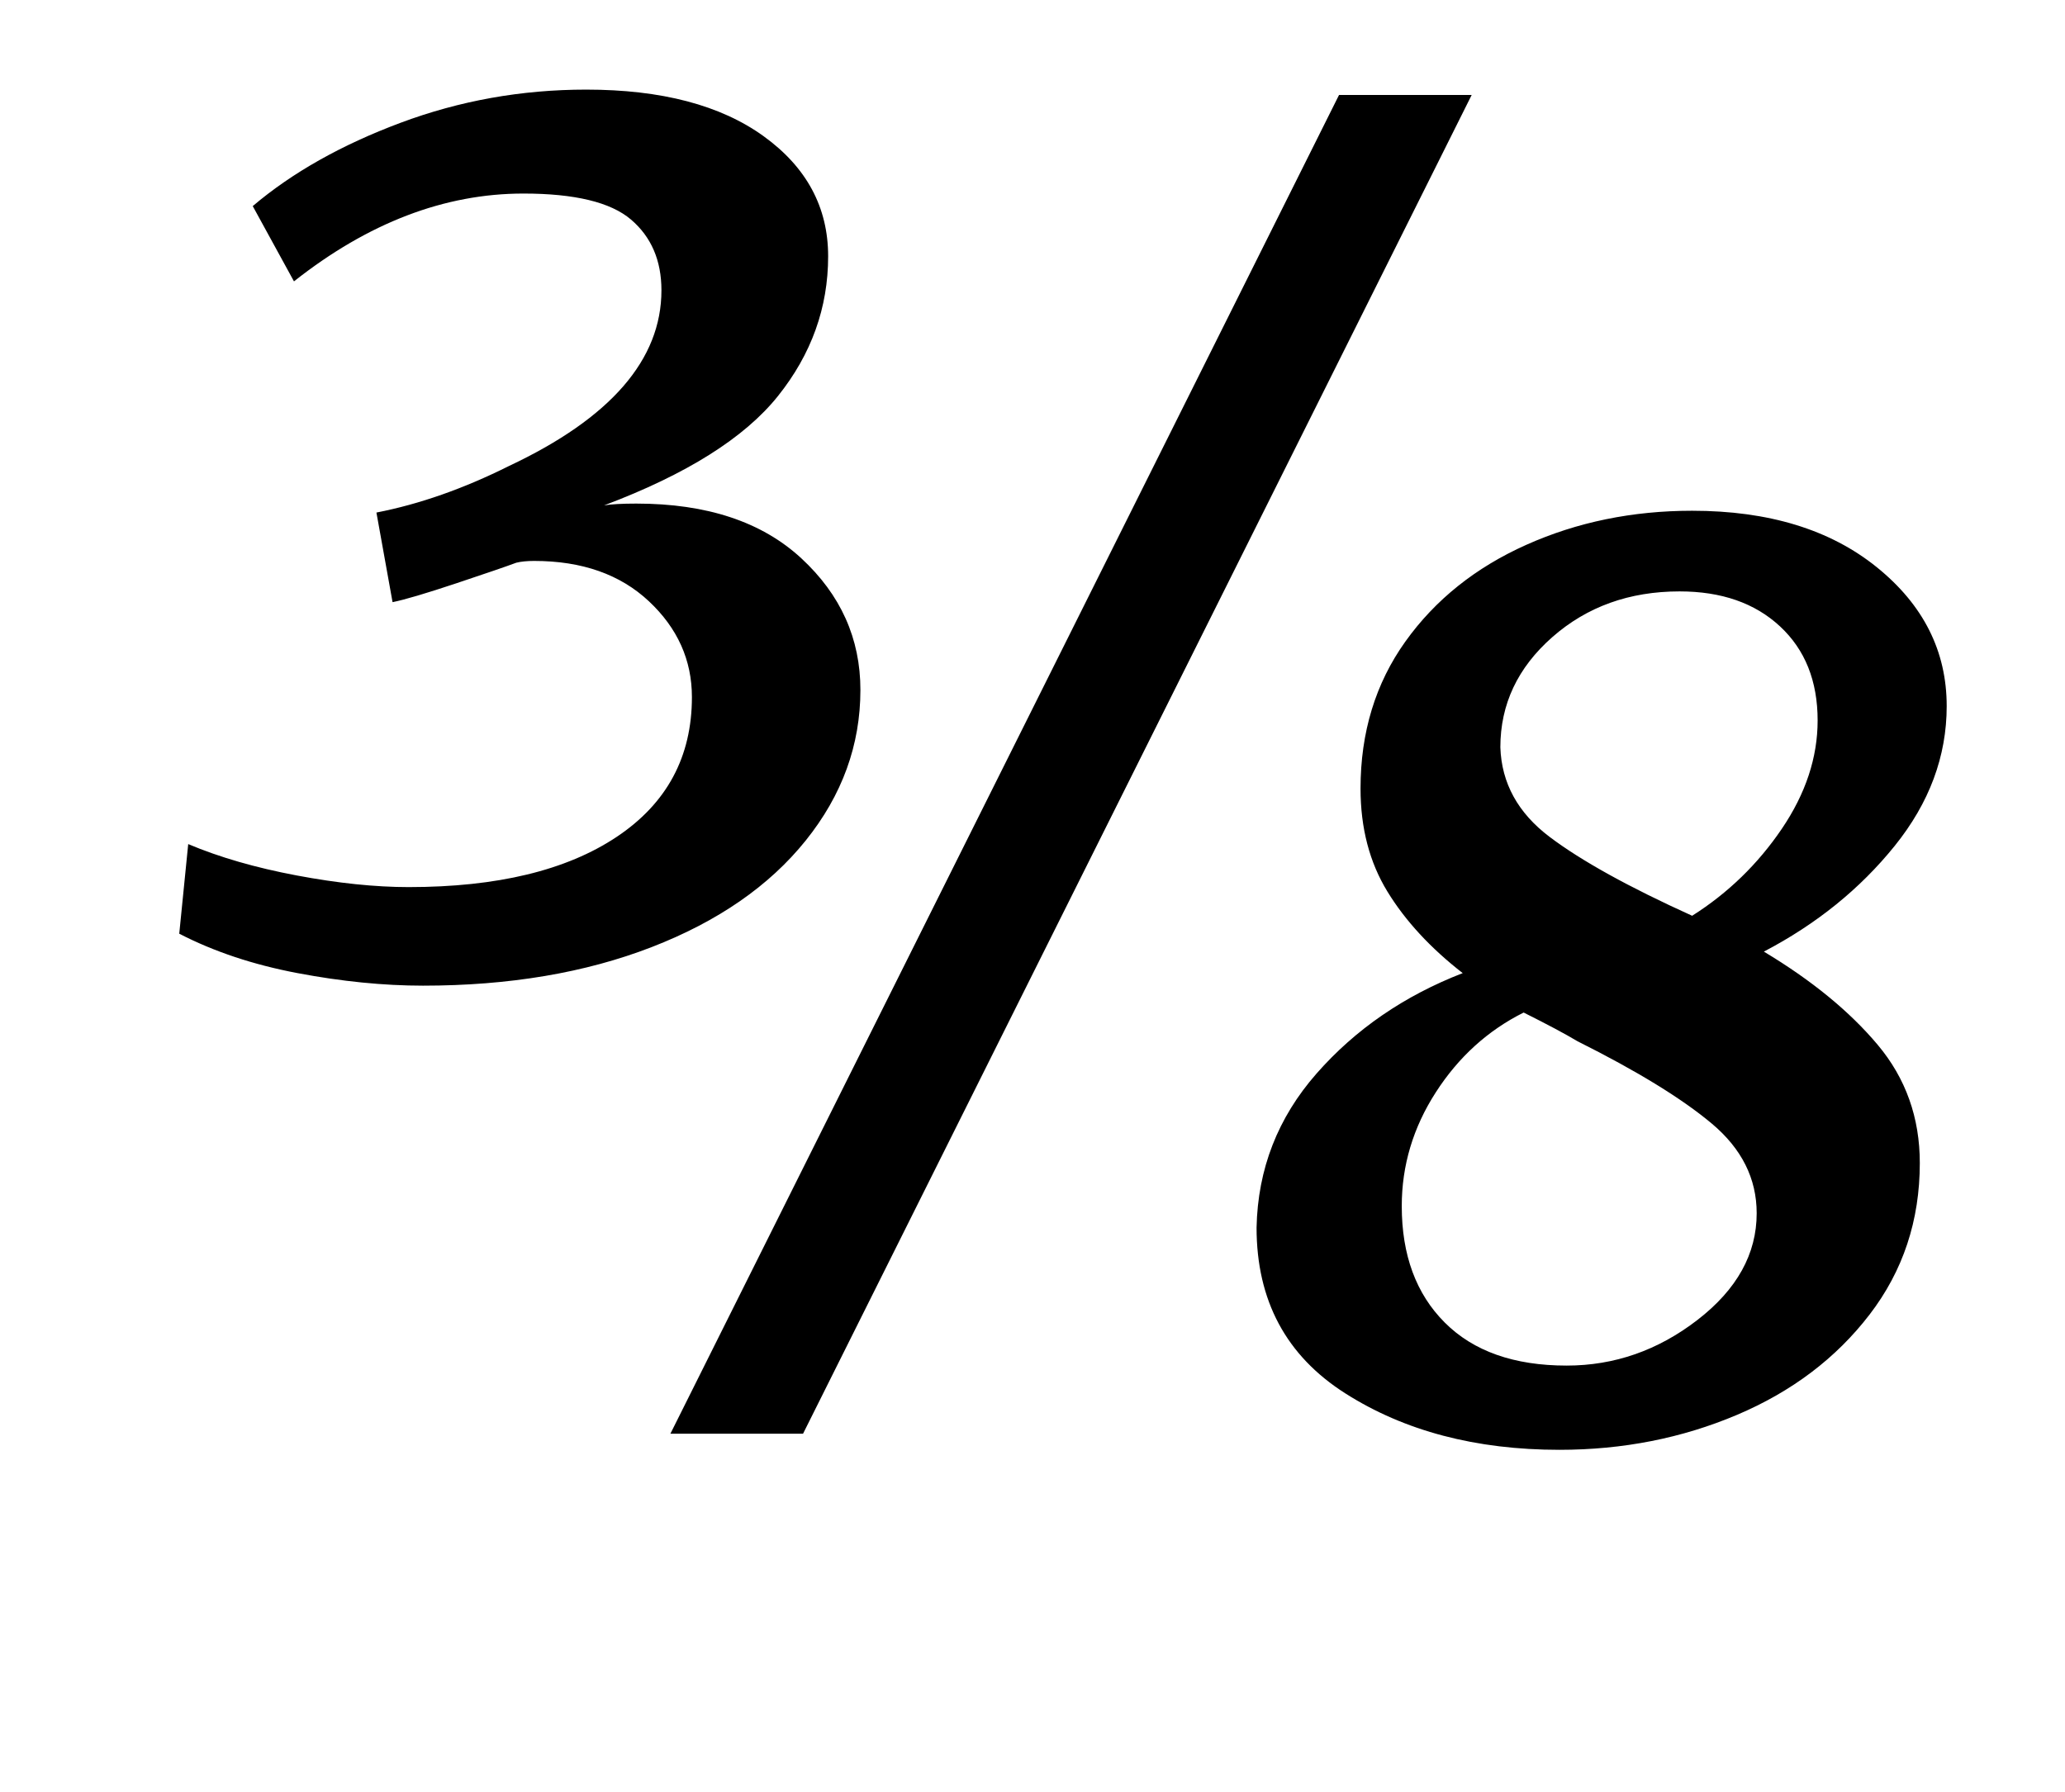 <?xml version="1.0" standalone="no"?>
<!DOCTYPE svg PUBLIC "-//W3C//DTD SVG 1.1//EN" "http://www.w3.org/Graphics/SVG/1.1/DTD/svg11.dtd" >
<svg xmlns="http://www.w3.org/2000/svg" xmlns:xlink="http://www.w3.org/1999/xlink" version="1.1" viewBox="-10 0 1152 1000">
  <g transform="matrix(1 0 0 -1 0 800)">
   <path fill="currentColor"
d="M156 257q-37 7 -66 22l5 50q26 -11 60.5 -17.5t62.5 -6.5q74 0 116 28t42 78q0 31 -24 53.5t-64 22.5q-6 0 -10 -1q-8 -3 -33.5 -11.5t-35.5 -10.5l-9 50q36 7 74 26q85 40 85 98q0 25 -17 39.5t-60 14.5q-66 0 -128 -49l-23 42q33 28 82.5 46.5t103.5 18.5q63 0 99 -26
t36 -67q0 -43 -28 -78t-97 -61q6 1 18 1q59 0 92 -30.5t33 -73.5q0 -46 -30.5 -84t-86 -59.5t-127.5 -21.5q-33 0 -70 7zM811 747l-373 -747h-74l373 747h74zM740.5 22.5q-49.5 31.5 -49.5 92.5q1 49 33.5 86t81.5 56q-27 21 -42 45.5t-15 57.5q0 47 25 82t67.5 54t92.5 19
q64 0 103 -31.5t39 -77.5q0 -42 -29 -78t-73 -59q40 -24 63.5 -52t23.5 -66q0 -48 -28 -84.5t-74 -56t-99 -19.5q-70 0 -119.5 31.5zM854.5 333q26.5 -20 79.5 -44q30 19 50 48.5t20 60.5q0 33 -21 52.5t-56 19.5q-42 0 -71 -25.5t-29 -61.5q1 -30 27.5 -50zM945 173
q-25 21 -75 46q-10 6 -30 16q-30 -15 -49 -44.5t-19 -63.5q0 -41 24 -65t68 -24q40 0 73 25.5t33 59.5q0 29 -25 50z" />
  </g>

</svg>
